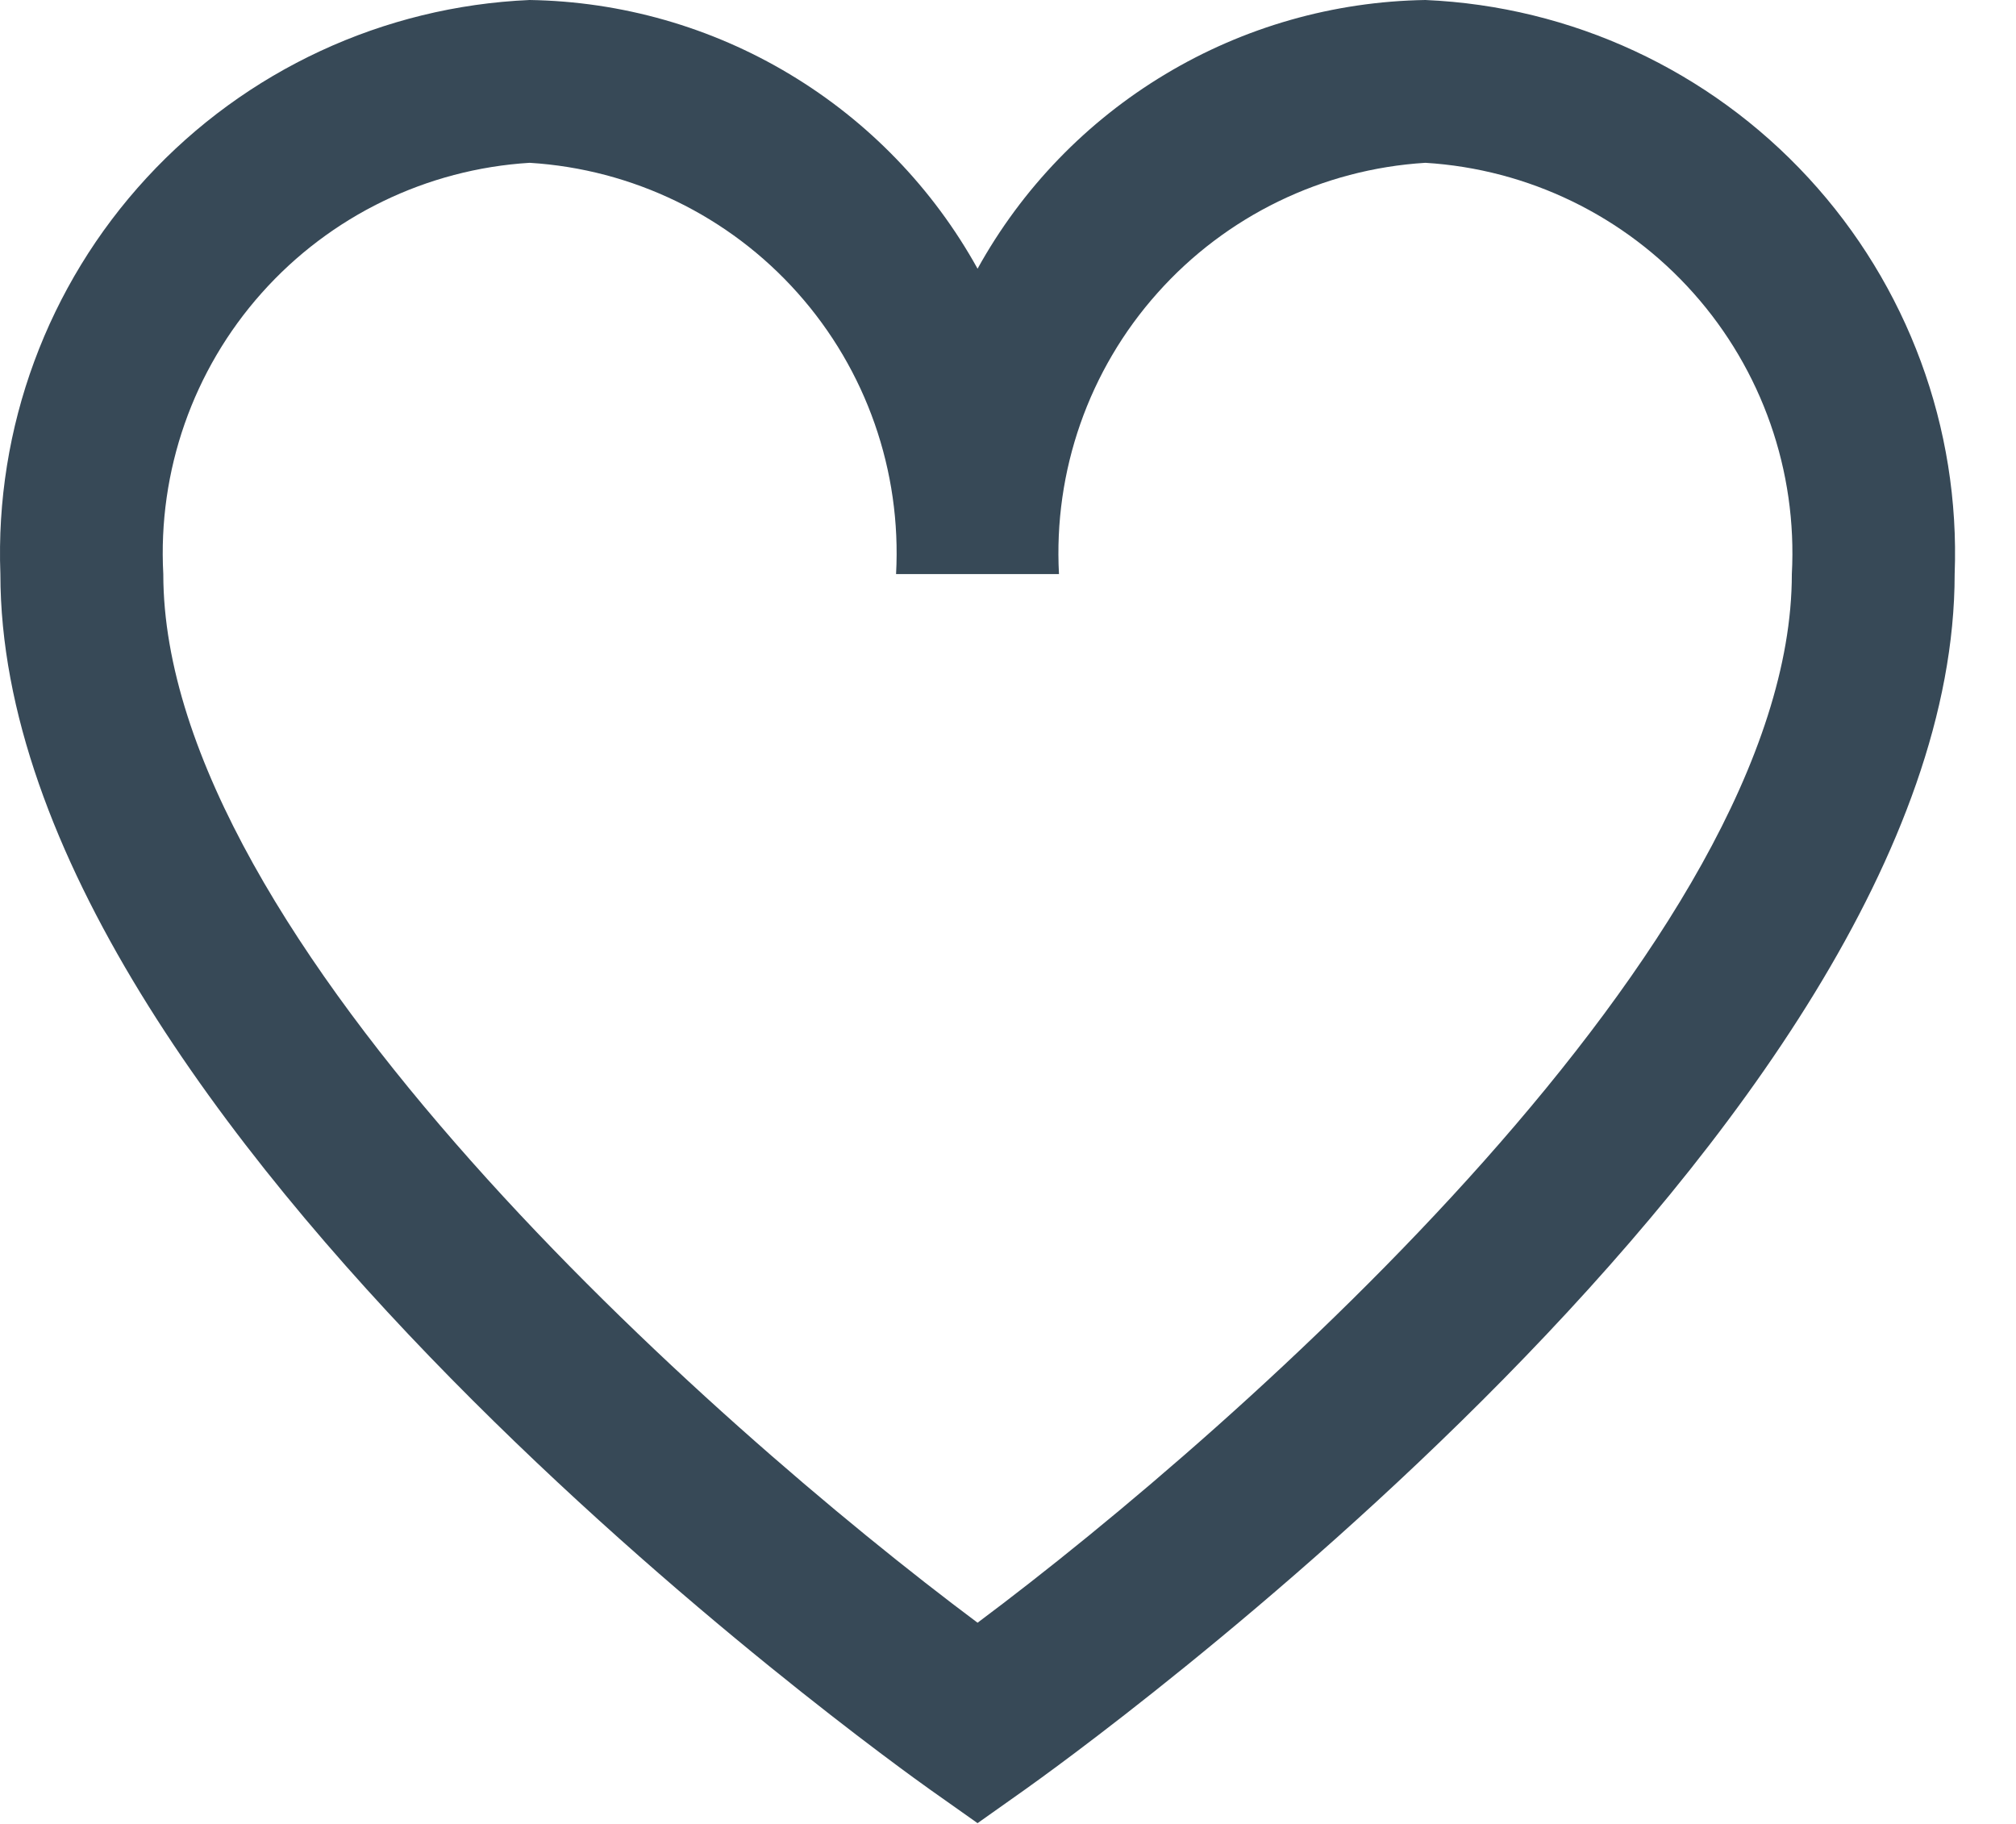 <svg width="21" height="19" viewBox="0 0 21 19" fill="none" xmlns="http://www.w3.org/2000/svg">
<path d="M14.848 0C13.893 0.015 12.958 0.281 12.139 0.773C11.32 1.264 10.645 1.963 10.183 2.799C9.72 1.963 9.045 1.264 8.226 0.773C7.407 0.281 6.473 0.015 5.517 0C3.995 0.066 2.56 0.732 1.527 1.853C0.494 2.973 -0.053 4.457 0.004 5.98C0.004 11.726 9.297 18.364 9.692 18.645L10.183 18.992L10.673 18.645C11.068 18.365 20.361 11.726 20.361 5.98C20.419 4.457 19.871 2.973 18.838 1.853C17.805 0.732 16.37 0.066 14.848 0V0ZM10.183 16.904C7.423 14.843 1.701 9.779 1.701 5.98C1.643 4.907 2.011 3.854 2.726 3.052C3.441 2.249 4.445 1.762 5.517 1.696C6.59 1.762 7.594 2.249 8.309 3.052C9.024 3.854 9.392 4.907 9.334 5.98H11.031C10.973 4.907 11.341 3.854 12.057 3.052C12.772 2.249 13.775 1.762 14.848 1.696C15.921 1.762 16.924 2.249 17.639 3.052C18.354 3.854 18.723 4.907 18.665 5.98C18.665 9.781 12.942 14.843 10.183 16.904Z" fill="#374957"/>
</svg>
